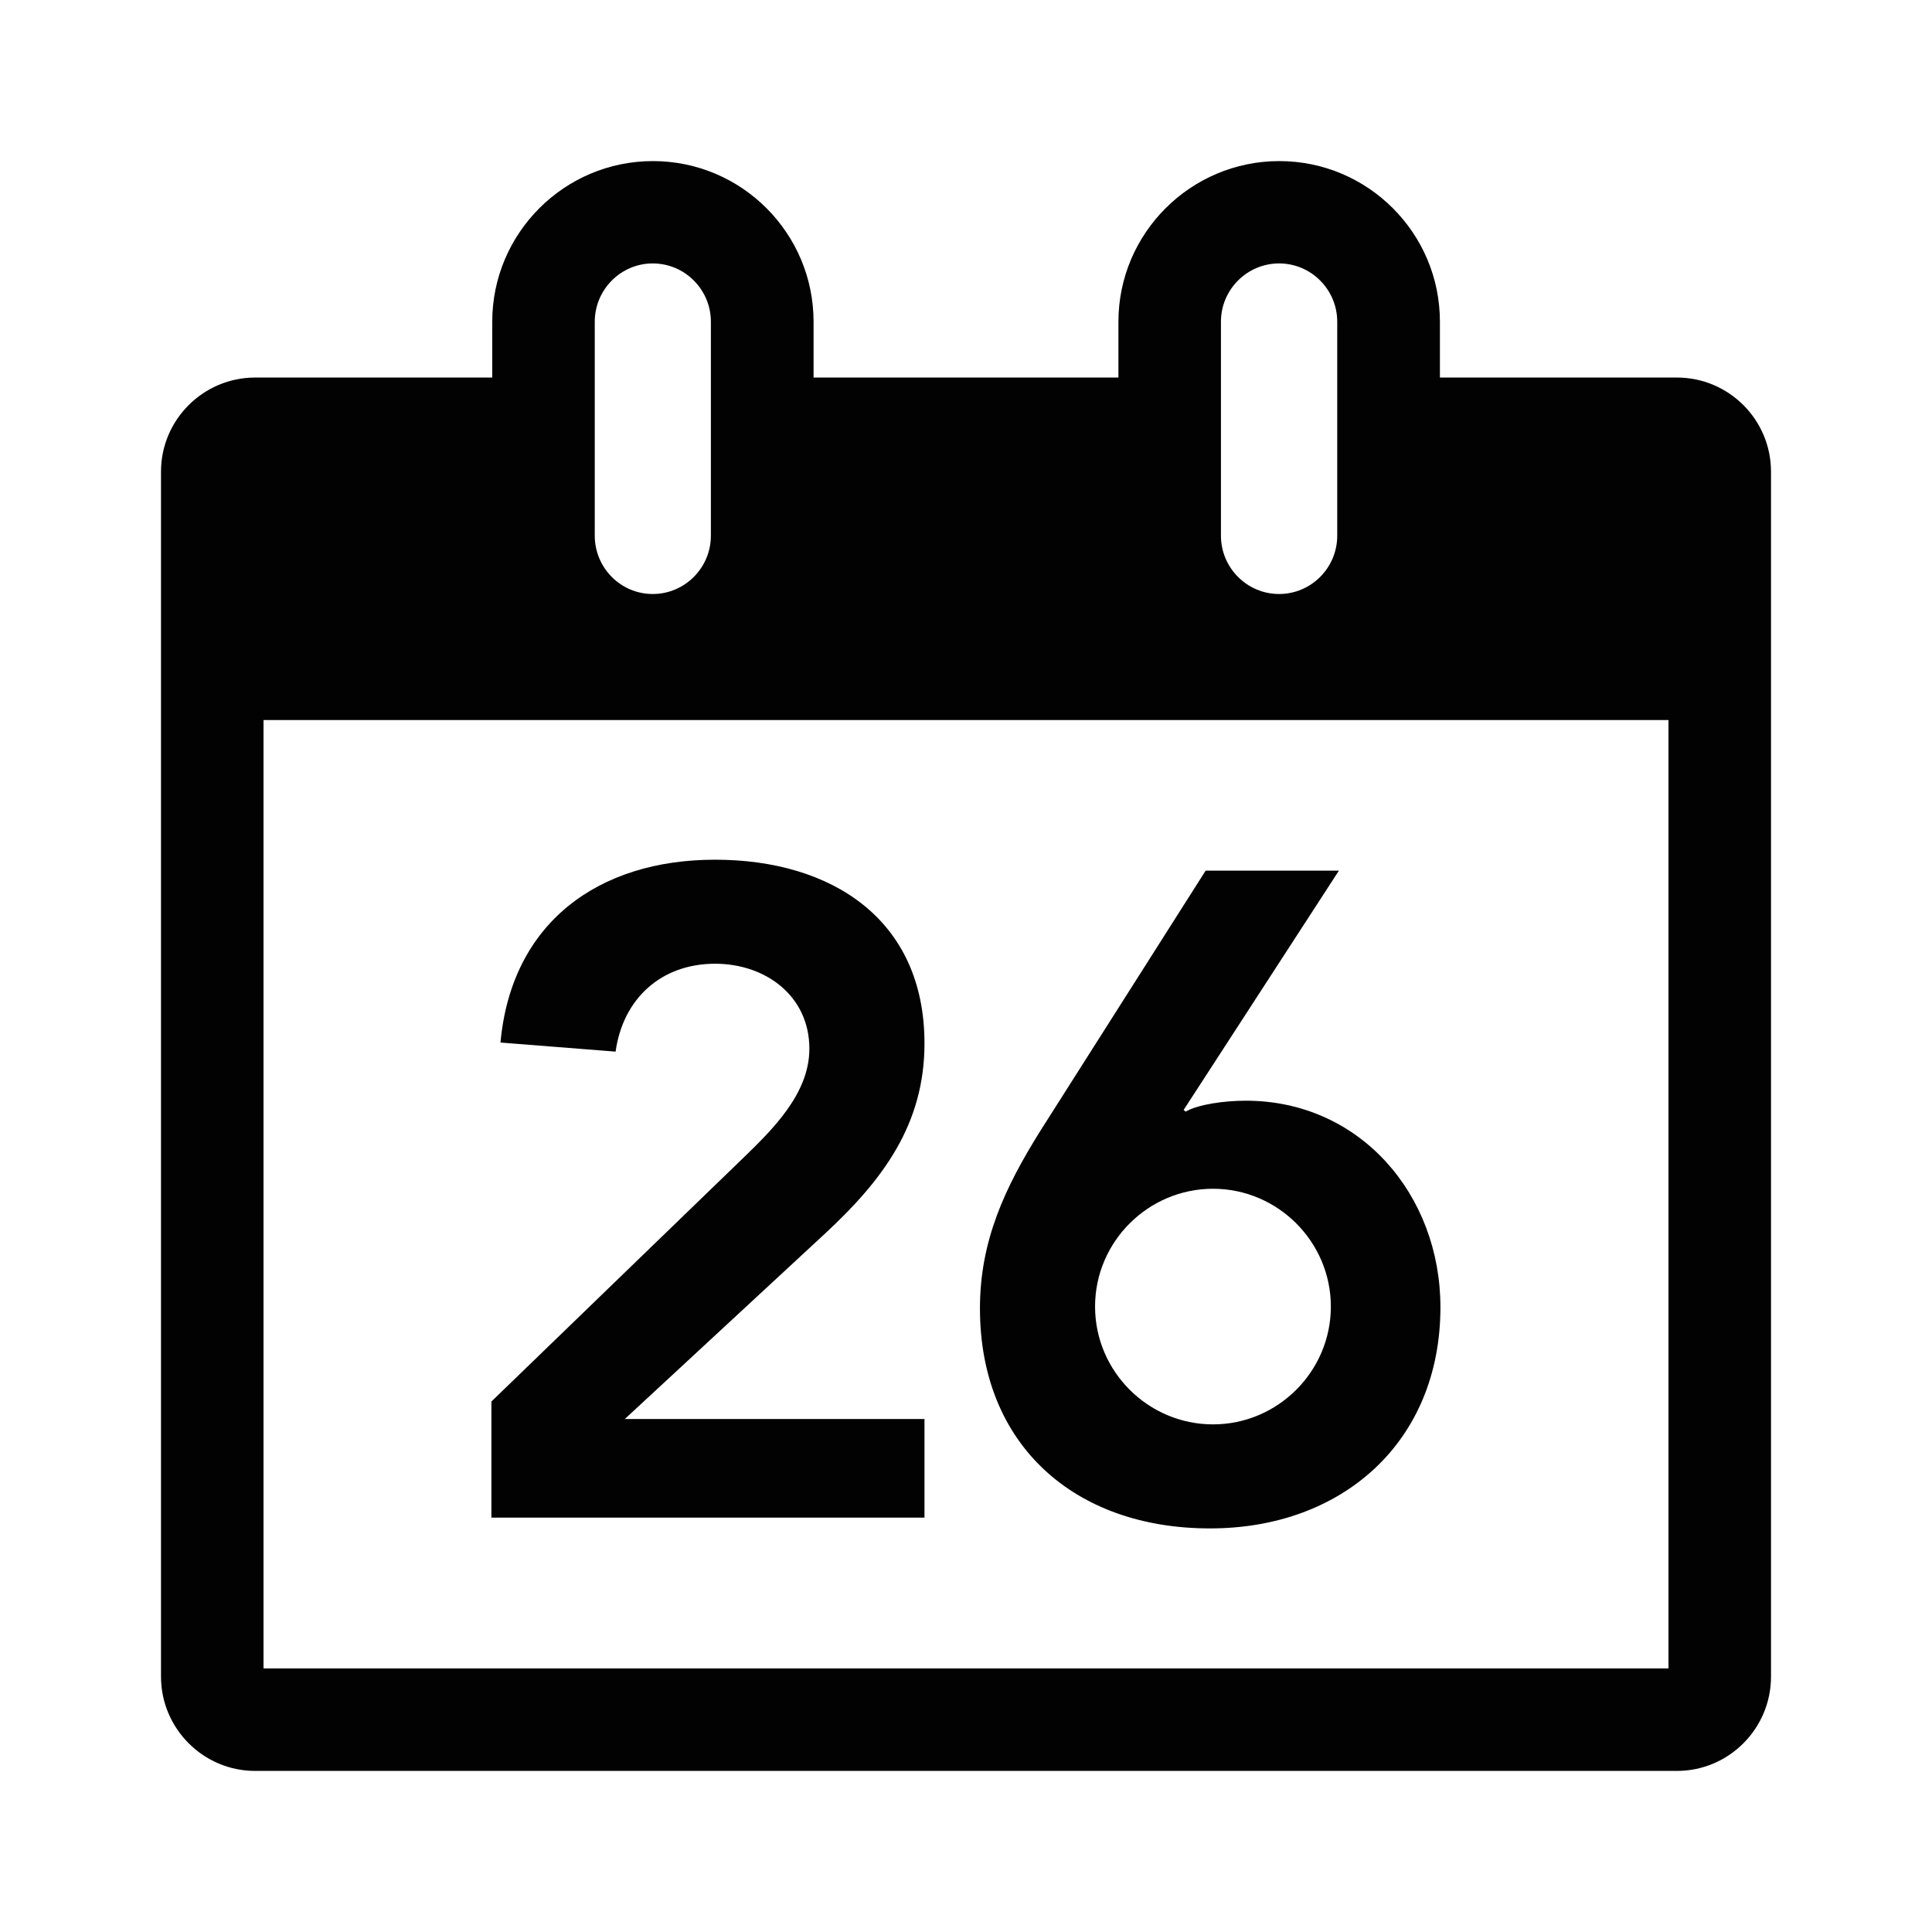 <?xml version="1.0" encoding="iso-8859-1"?>
<!-- Generator: Adobe Illustrator 19.2.1, SVG Export Plug-In . SVG Version: 6.00 Build 0)  -->
<svg version="1.1" xmlns="http://www.w3.org/2000/svg" xmlns:xlink="http://www.w3.org/1999/xlink" x="0px" y="0px"
	 viewBox="0 0 600 600" style="enable-background:new 0 0 600 600;" xml:space="preserve">
<g id="appointment">
	<g id="date">
		<path style="fill:#020202;" d="M520.772,117.249h-73.591V99.922c0-27.557-22.39-49.896-49.896-49.896s-49.948,22.39-49.948,49.896
			v17.328h-94.676V99.922c0-27.557-22.39-49.896-49.896-49.896c-27.505,0-49.896,22.39-49.896,49.896v17.328H79.228
			c-16.075,0-29.228,13.1-29.228,29.228v374.217c0,16.127,13.152,29.28,29.228,29.28h441.545c16.127,0,29.228-13.152,29.228-29.28
			V146.477C550,130.35,536.9,117.249,520.772,117.249z M379.175,99.922c0-9.969,8.09-18.111,18.058-18.111
			c9.969,0,18.058,8.142,18.058,18.111v66.441c0,9.969-8.09,18.111-18.058,18.111c-9.969,0-18.058-8.142-18.058-18.111V99.922z
			 M184.708,99.922c0-9.969,8.09-18.111,18.006-18.111c9.969,0,18.058,8.142,18.058,18.111v66.441
			c0,9.969-8.09,18.111-18.058,18.111s-18.006-8.142-18.006-18.111V99.922z M518.163,518.137H81.837v-294.52h436.326V518.137
			L518.163,518.137z M287.109,471.32H152.61v-36.065l78.027-75.47c9.395-9.081,20.72-20.198,20.72-34.081
			c0-16.44-13.622-26.409-29.28-26.409c-16.701,0-28.601,10.804-30.898,27.296l-35.752-2.818
			c3.392-37.161,30.324-56.785,66.649-56.785c36.065,0,65.031,18.424,65.031,57.046c0,25.261-13.048,42.537-30.898,59.081
			l-62.161,57.568h93.058V471.32L287.109,471.32z M304.332,406.341c0-21.033,7.724-37.474,18.737-55.115l51.357-80.846h41.388
			l-48.225,74.322l0.626,0.522c3.914-2.244,11.9-3.392,18.685-3.392c35.491,0,60.438,29.228,60.438,64.144
			c0,41.701-30.324,68.685-71.503,68.685C333.873,474.713,304.332,448.878,304.332,406.341z M340.083,405.767
			c0,20.146,16.493,36.587,36.639,36.587c20.094,0,36.587-16.44,36.587-36.587c0-20.146-16.493-36.587-36.587-36.587
			C356.576,369.181,340.083,385.621,340.083,405.767z"/>
	</g>
</g>
<g id="Layer_1">
</g>
</svg>
